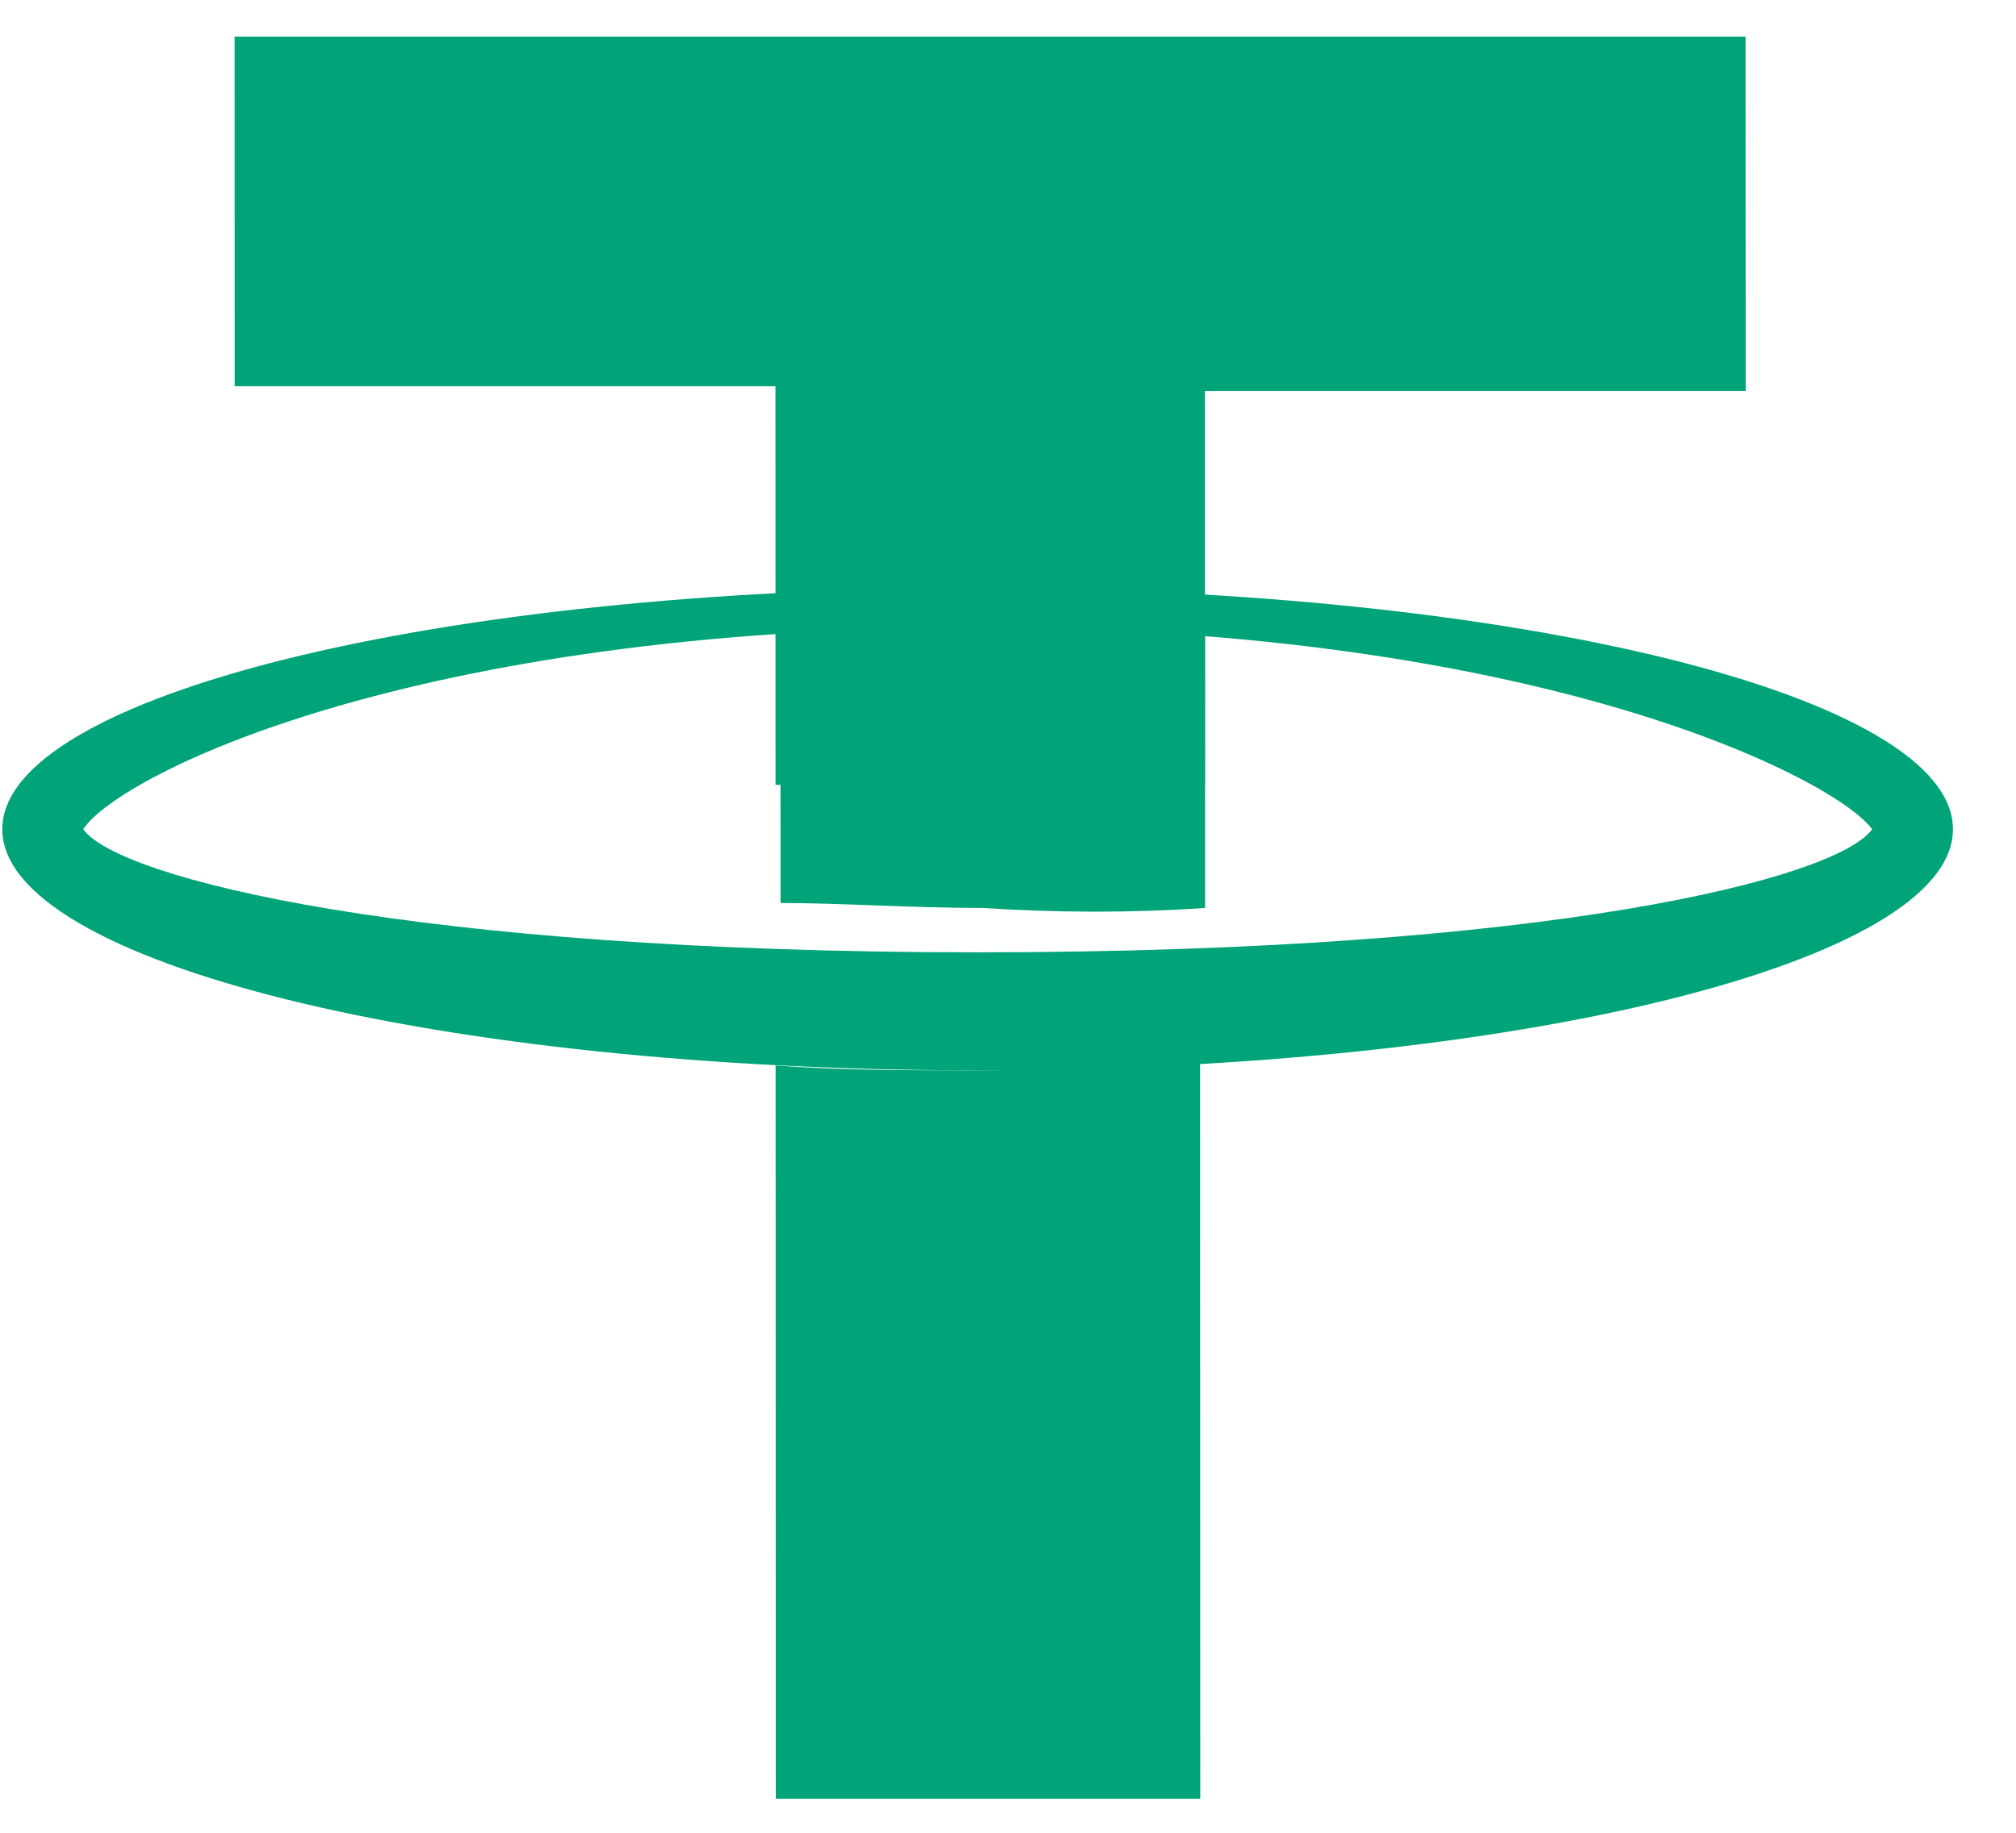 <svg width="22" height="20" viewBox="0 0 22 20" fill="none" xmlns="http://www.w3.org/2000/svg">
<path d="M8.463 8.565L8.462 4.215H2.561L2.56 0.401H19.049L19.05 4.268H13.149L13.15 8.565H8.463Z" fill="#00A478"/>
<path fill-rule="evenodd" clip-rule="evenodd" d="M0.025 9.049C0.025 7.598 4.767 6.417 10.668 6.417C16.569 6.417 21.312 7.598 21.312 9.049C21.313 10.499 16.57 11.68 10.67 11.68C4.769 11.68 0.026 10.499 0.025 9.049ZM20.43 9.049C20.044 8.512 16.845 6.847 10.668 6.847C4.492 6.847 1.294 8.458 0.908 9.049C1.294 9.586 4.493 10.392 10.669 10.392C16.901 10.392 20.044 9.586 20.43 9.049Z" fill="#00A478"/>
<path d="M13.151 9.908L13.15 6.9C12.378 6.846 11.55 6.793 10.723 6.793C9.951 6.793 9.234 6.793 8.517 6.846L8.518 9.854C9.18 9.854 9.952 9.908 10.724 9.908C11.551 9.962 12.379 9.962 13.151 9.908Z" fill="#00A478"/>
<path d="M10.669 11.68C9.897 11.68 9.181 11.68 8.464 11.627L8.466 19.63H13.098L13.096 11.573C12.324 11.627 11.497 11.68 10.669 11.68Z" fill="#00A478"/>
</svg>
